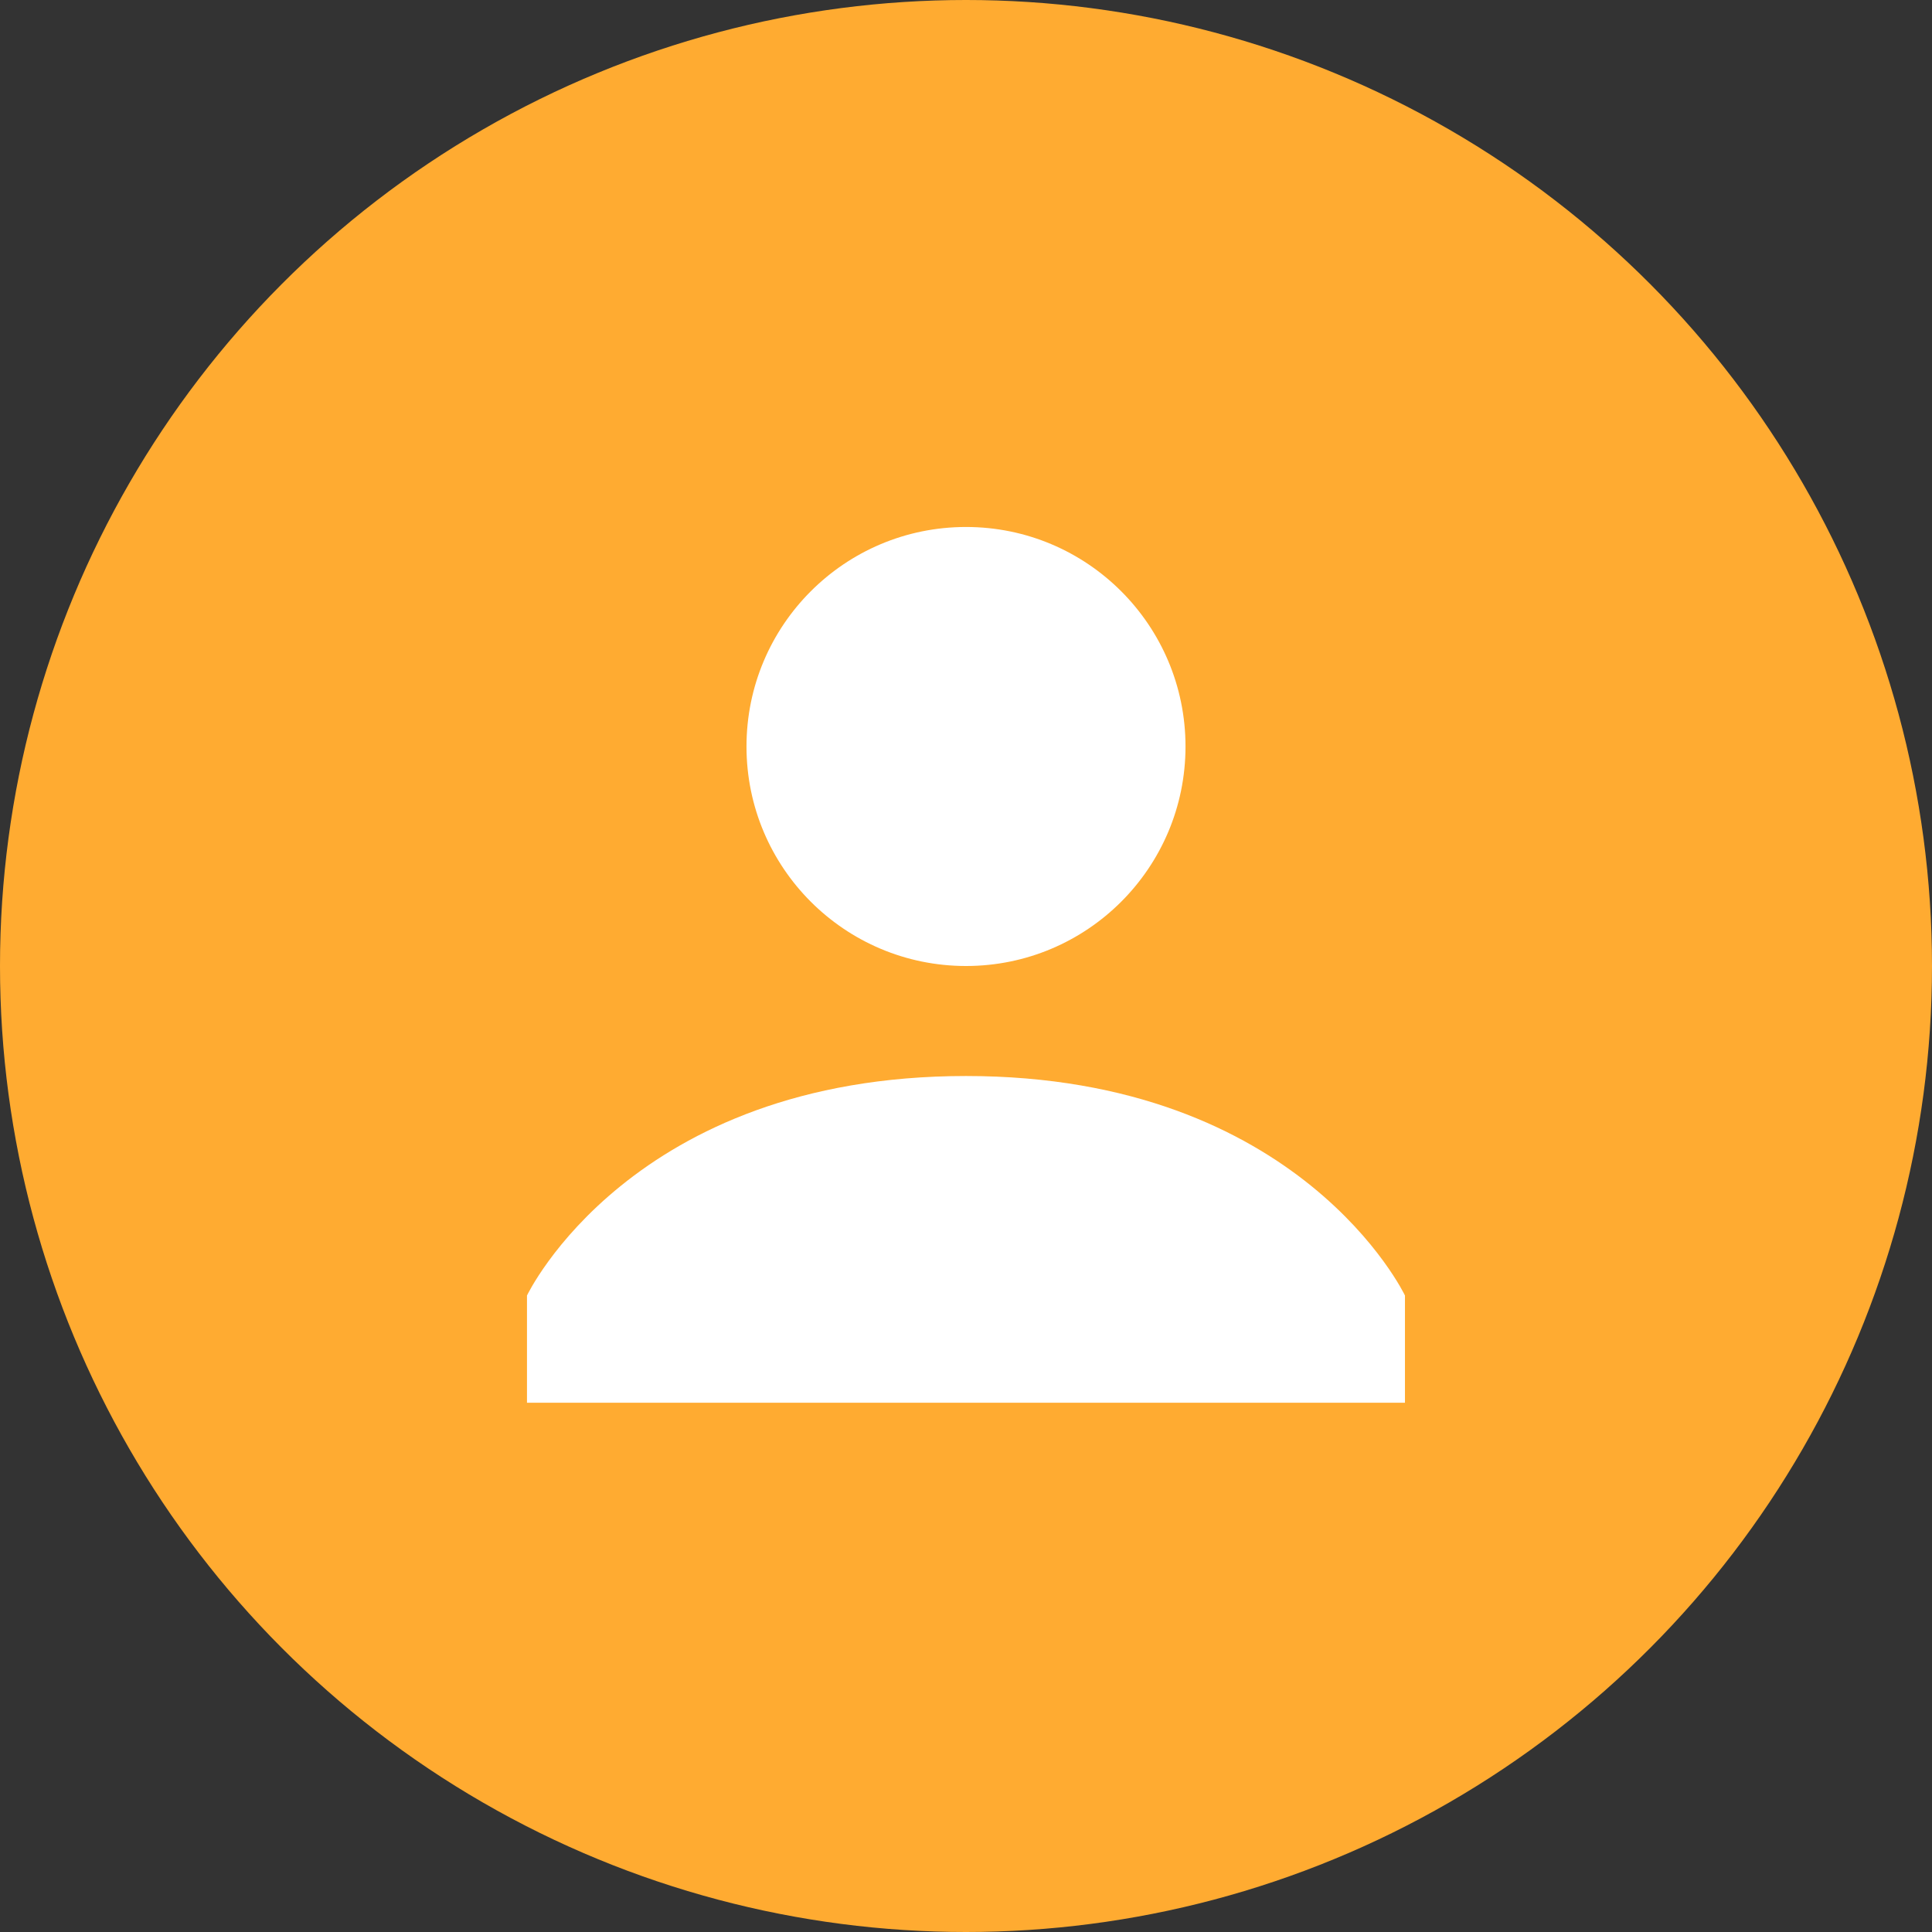 <svg xmlns="http://www.w3.org/2000/svg" width="34" height="34" viewBox="0 0 34 34">
  <rect x="0" y="0" width="34" height="34" fill="#333333" stroke="none"/>
  <g id="account_menu" data-name="account menu" transform="translate(-2046 -111)">
    <circle id="Ellipse_4" data-name="Ellipse 4" cx="17" cy="17" r="17" transform="translate(2046 111)" fill="#ffab31"/>
    <circle id="Ellipse_5" data-name="Ellipse 5" cx="3.863" cy="3.863" r="3.863" transform="translate(2059.137 120.274)" fill="#fff"/>
    <path id="Path_7" data-name="Path 7" d="M17.546,20.05c-5.893,0-7.726,3.863-7.726,3.863V25.8H25.271V23.913S23.439,20.05,17.546,20.05Z" transform="translate(2045.454 109.886)" fill="#fff"/>
  </g>
</svg>
